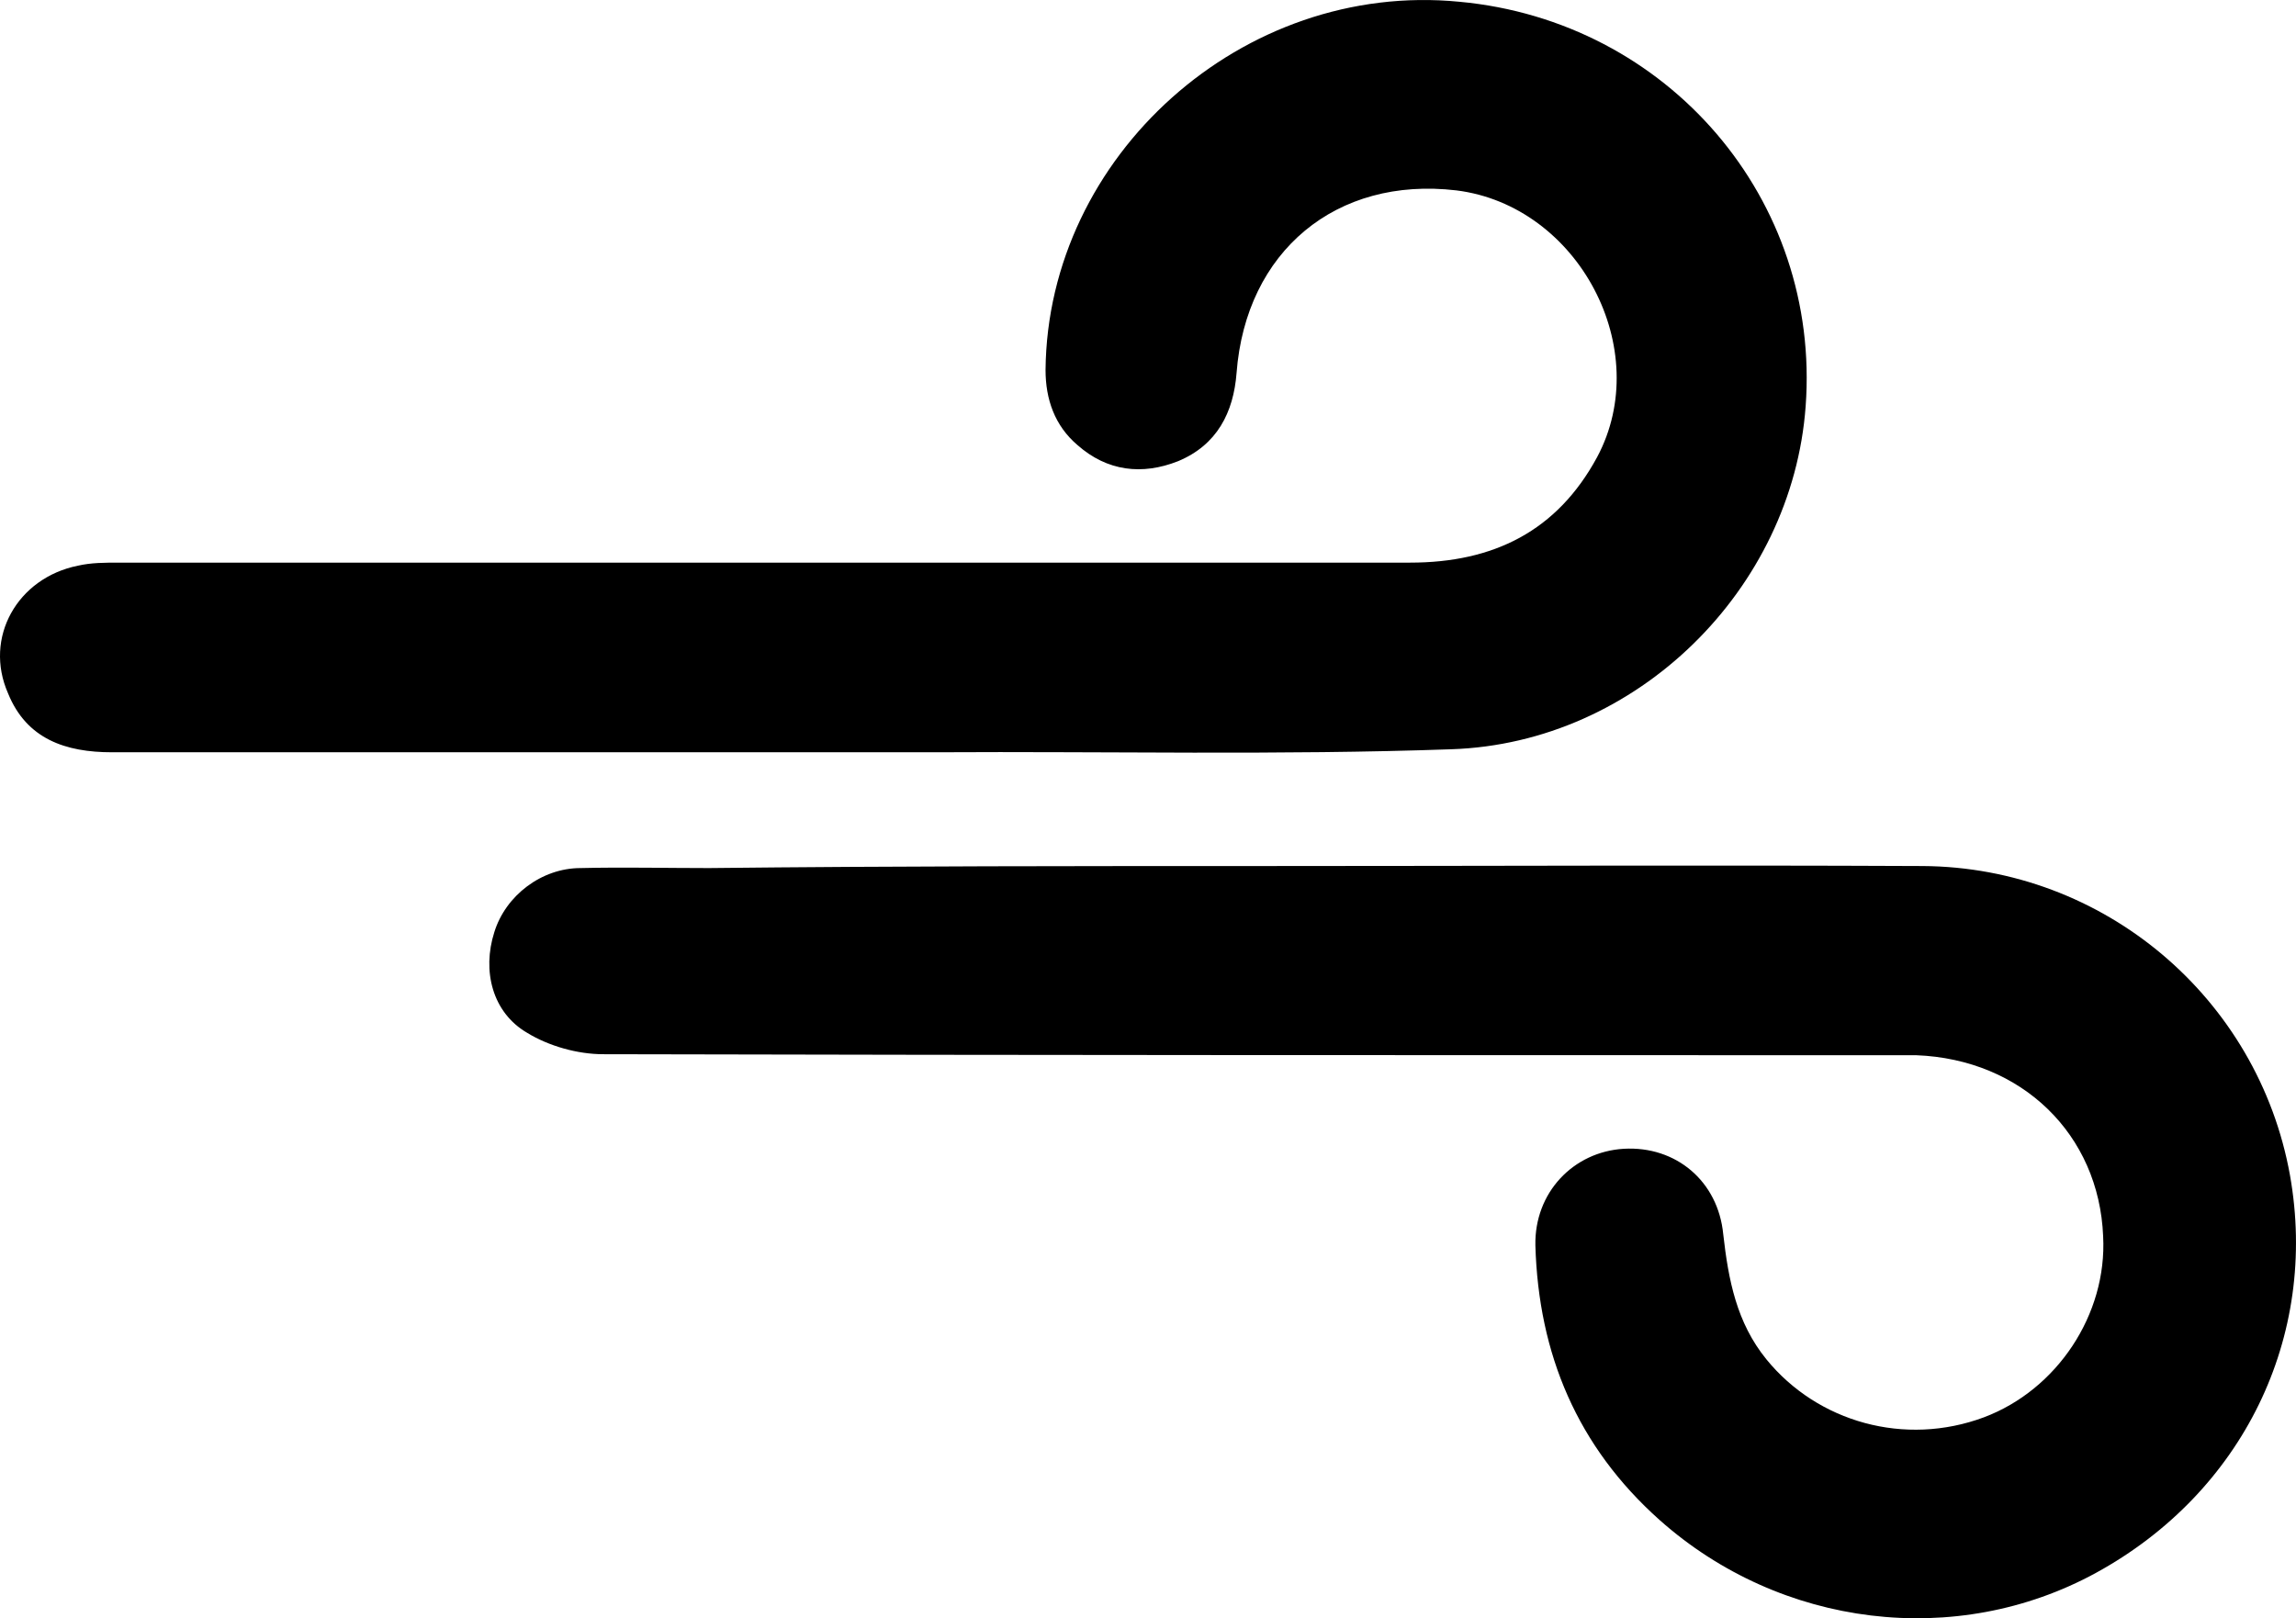 <?xml version="1.0" encoding="UTF-8"?>
<svg viewBox="0 0 61 43" version="1.1" xmlns="http://www.w3.org/2000/svg" xmlns:xlink="http://www.w3.org/1999/xlink">
    <!-- Generator: Sketch 63.1 (92452) - https://sketch.com -->
    <title>Groupicon</title>
    <desc>Created with Sketch.</desc>
    <g id="Brand" stroke="none" stroke-width="1" fill="none" fill-rule="evenodd">
        <g id="Brand---Iconography" transform="translate(-690, -812)" fill="#000000" fill-rule="nonzero">
            <g id="Group" transform="translate(690, 812)">
                <path d="M20.71,19.989 C14.788,19.989 8.893,19.989 2.972,19.989 C1.744,19.989 0.707,19.639 0.215,18.426 C-0.439,16.944 0.461,15.354 2.071,15.031 C2.426,14.95 2.781,14.95 3.163,14.95 C14.597,14.95 26.031,14.95 37.465,14.95 C39.676,14.95 41.368,14.114 42.432,12.147 C43.96,9.29 41.941,5.464 38.693,5.059 C35.5,4.682 33.099,6.676 32.853,9.91 C32.772,10.961 32.335,11.824 31.298,12.255 C30.343,12.632 29.415,12.524 28.624,11.824 C28.023,11.312 27.778,10.611 27.778,9.829 C27.832,4.143 33.017,-0.519 38.775,0.047 C44.315,0.559 48.381,5.302 47.972,10.8 C47.617,15.651 43.496,19.747 38.557,19.909 C34,20.07 29.415,19.962 24.858,19.989 C23.493,19.989 22.101,19.989 20.71,19.989 Z" id="Path"></path>
                <path d="M33.563,23.012 C39.401,23.012 45.238,22.985 51.075,23.012 C55.903,23.039 59.995,26.525 60.84,31.227 C61.604,35.524 59.586,39.659 55.685,41.794 C51.975,43.821 47.311,43.253 44.092,40.389 C41.91,38.443 40.874,35.984 40.792,33.092 C40.764,31.687 41.801,30.606 43.138,30.525 C44.529,30.444 45.647,31.39 45.783,32.795 C45.92,34.011 46.138,35.146 46.929,36.119 C48.293,37.794 50.611,38.443 52.712,37.659 C54.648,36.93 55.985,34.93 55.876,32.849 C55.767,30.146 53.721,28.147 50.912,28.039 C50.611,28.039 50.311,28.039 50.039,28.039 C38.691,28.039 27.371,28.039 16.024,28.012 C15.342,28.012 14.579,27.795 14.006,27.444 C13.078,26.904 12.805,25.796 13.133,24.769 C13.433,23.796 14.388,23.066 15.424,23.066 C16.57,23.039 17.688,23.066 18.834,23.066 C23.771,23.012 28.681,23.012 33.563,23.012 C33.563,23.012 33.563,23.012 33.563,23.012 Z" id="Path"></path>
            </g>
        </g>
    </g>
</svg>
